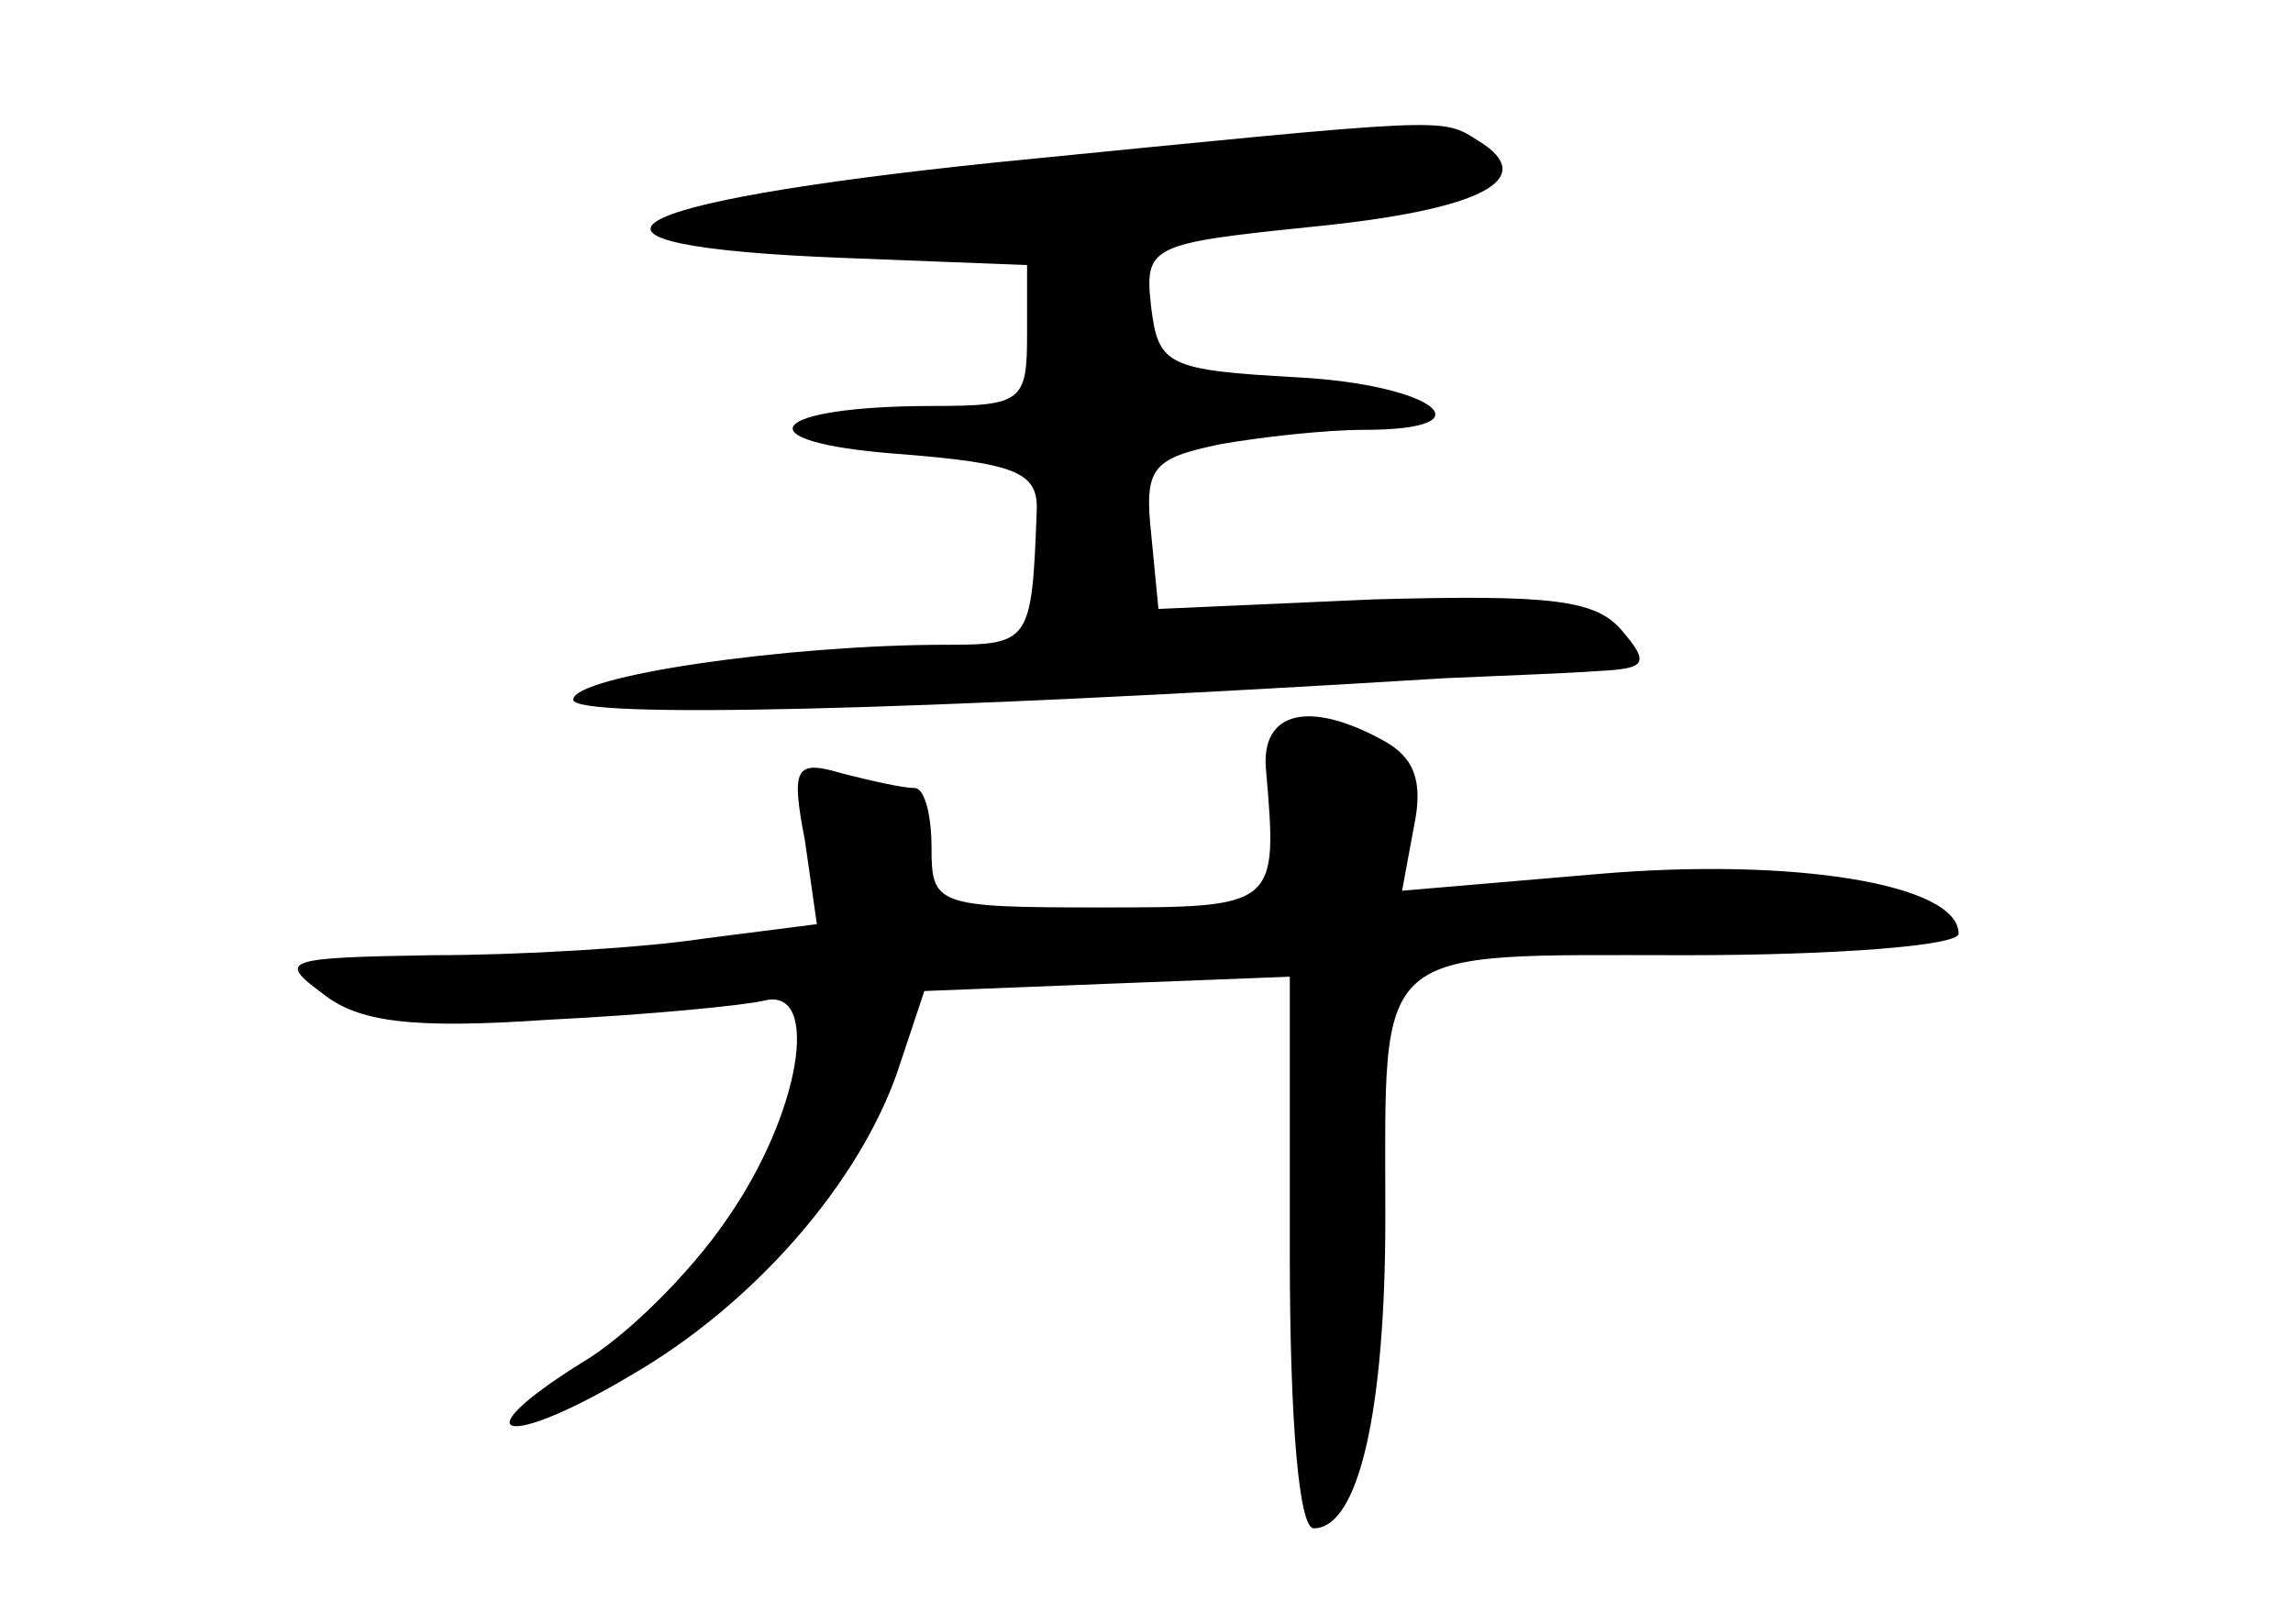 <?xml version="1.0" standalone="no"?>
<!DOCTYPE svg PUBLIC "-//W3C//DTD SVG 20010904//EN"
 "http://www.w3.org/TR/2001/REC-SVG-20010904/DTD/svg10.dtd">
<svg version="1.0" xmlns="http://www.w3.org/2000/svg"
 width="96pt" height="68pt" viewBox="0 0 96 68"
 preserveAspectRatio="xMidYMid meet">
<g transform="translate(0,68) scale(0.1,-0.1)"
fill="#000000" stroke="none">
<path d="M417 612 c-164 -17 -193 -35 -64 -40 l77 -3 0 -29 c0 -28 -2 -30 -39
-30 -70 0 -81 -15 -16 -20 52 -4 60 -8 59 -25 -2 -54 -3 -55 -38 -55 -66 0
-156 -13 -156 -23 0 -8 138 -5 365 9 22 1 51 2 64 3 20 1 22 3 10 17 -11 13
-30 15 -104 13 l-90 -4 -3 31 c-3 28 0 32 29 38 17 3 44 6 60 6 54 0 29 19
-28 22 -54 3 -58 5 -61 29 -3 26 -1 27 67 34 71 7 96 20 70 36 -16 10 -10 10
-202 -9z"/>
<path d="M530 358 c5 -58 5 -58 -70 -58 -68 0 -70 1 -70 25 0 14 -3 25 -7 25
-5 0 -18 3 -30 6 -20 6 -22 3 -16 -28 l5 -35 -47 -6 c-26 -4 -78 -7 -114 -7
-62 -1 -65 -2 -46 -16 15 -12 37 -15 95 -11 41 2 82 6 90 8 24 6 15 -48 -16
-92 -15 -22 -42 -49 -61 -60 -51 -32 -31 -36 21 -5 52 30 96 81 112 128 l11
33 76 3 77 3 0 -116 c0 -72 4 -115 10 -115 19 0 30 50 30 130 0 116 -7 110
126 110 63 0 114 4 114 9 0 21 -70 32 -151 25 l-82 -7 5 27 c4 19 0 29 -13 36
-31 17 -51 12 -49 -12z"/>
</g>
</svg>
